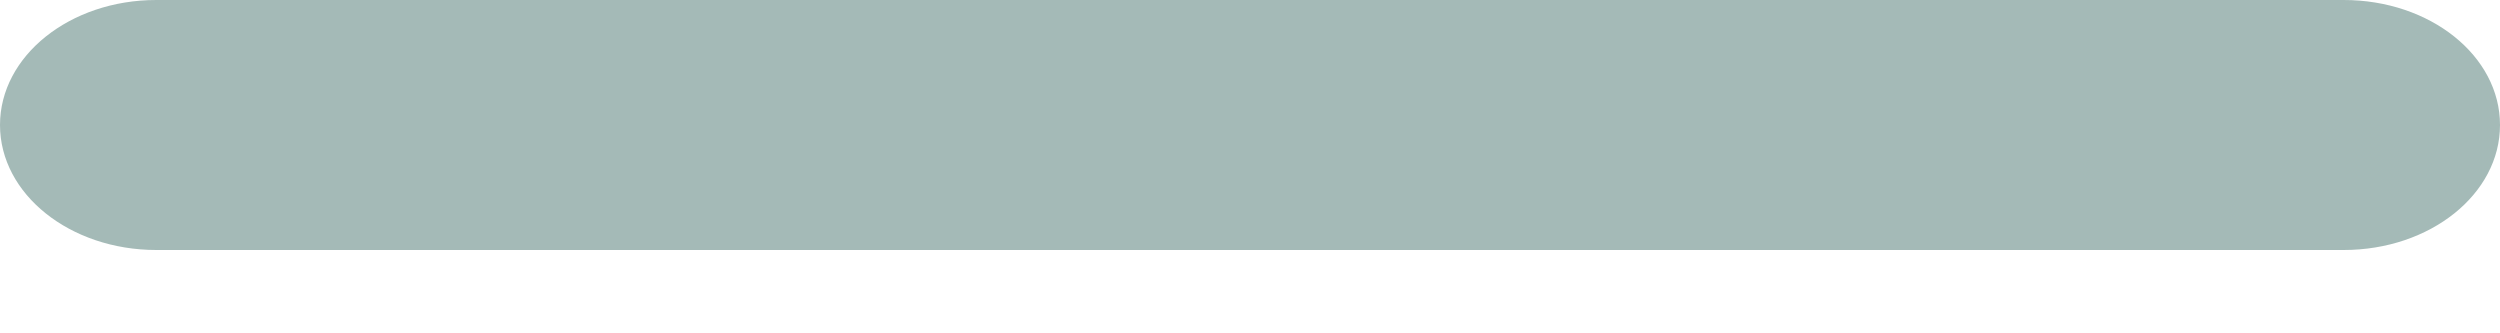 <svg width="15" height="2" viewBox="0 0 15 2" fill="none" xmlns="http://www.w3.org/2000/svg">
  <path
    d="M0 0.75C0 0.335 0.42 0 0.938 0H14.062C14.581 0 15 0.335 15 0.75C15 1.165 14.581 1.5 14.062 1.5H0.938C0.42 1.5 0 1.165 0 0.75Z"
    fill="#A4BAB7" />
</svg>